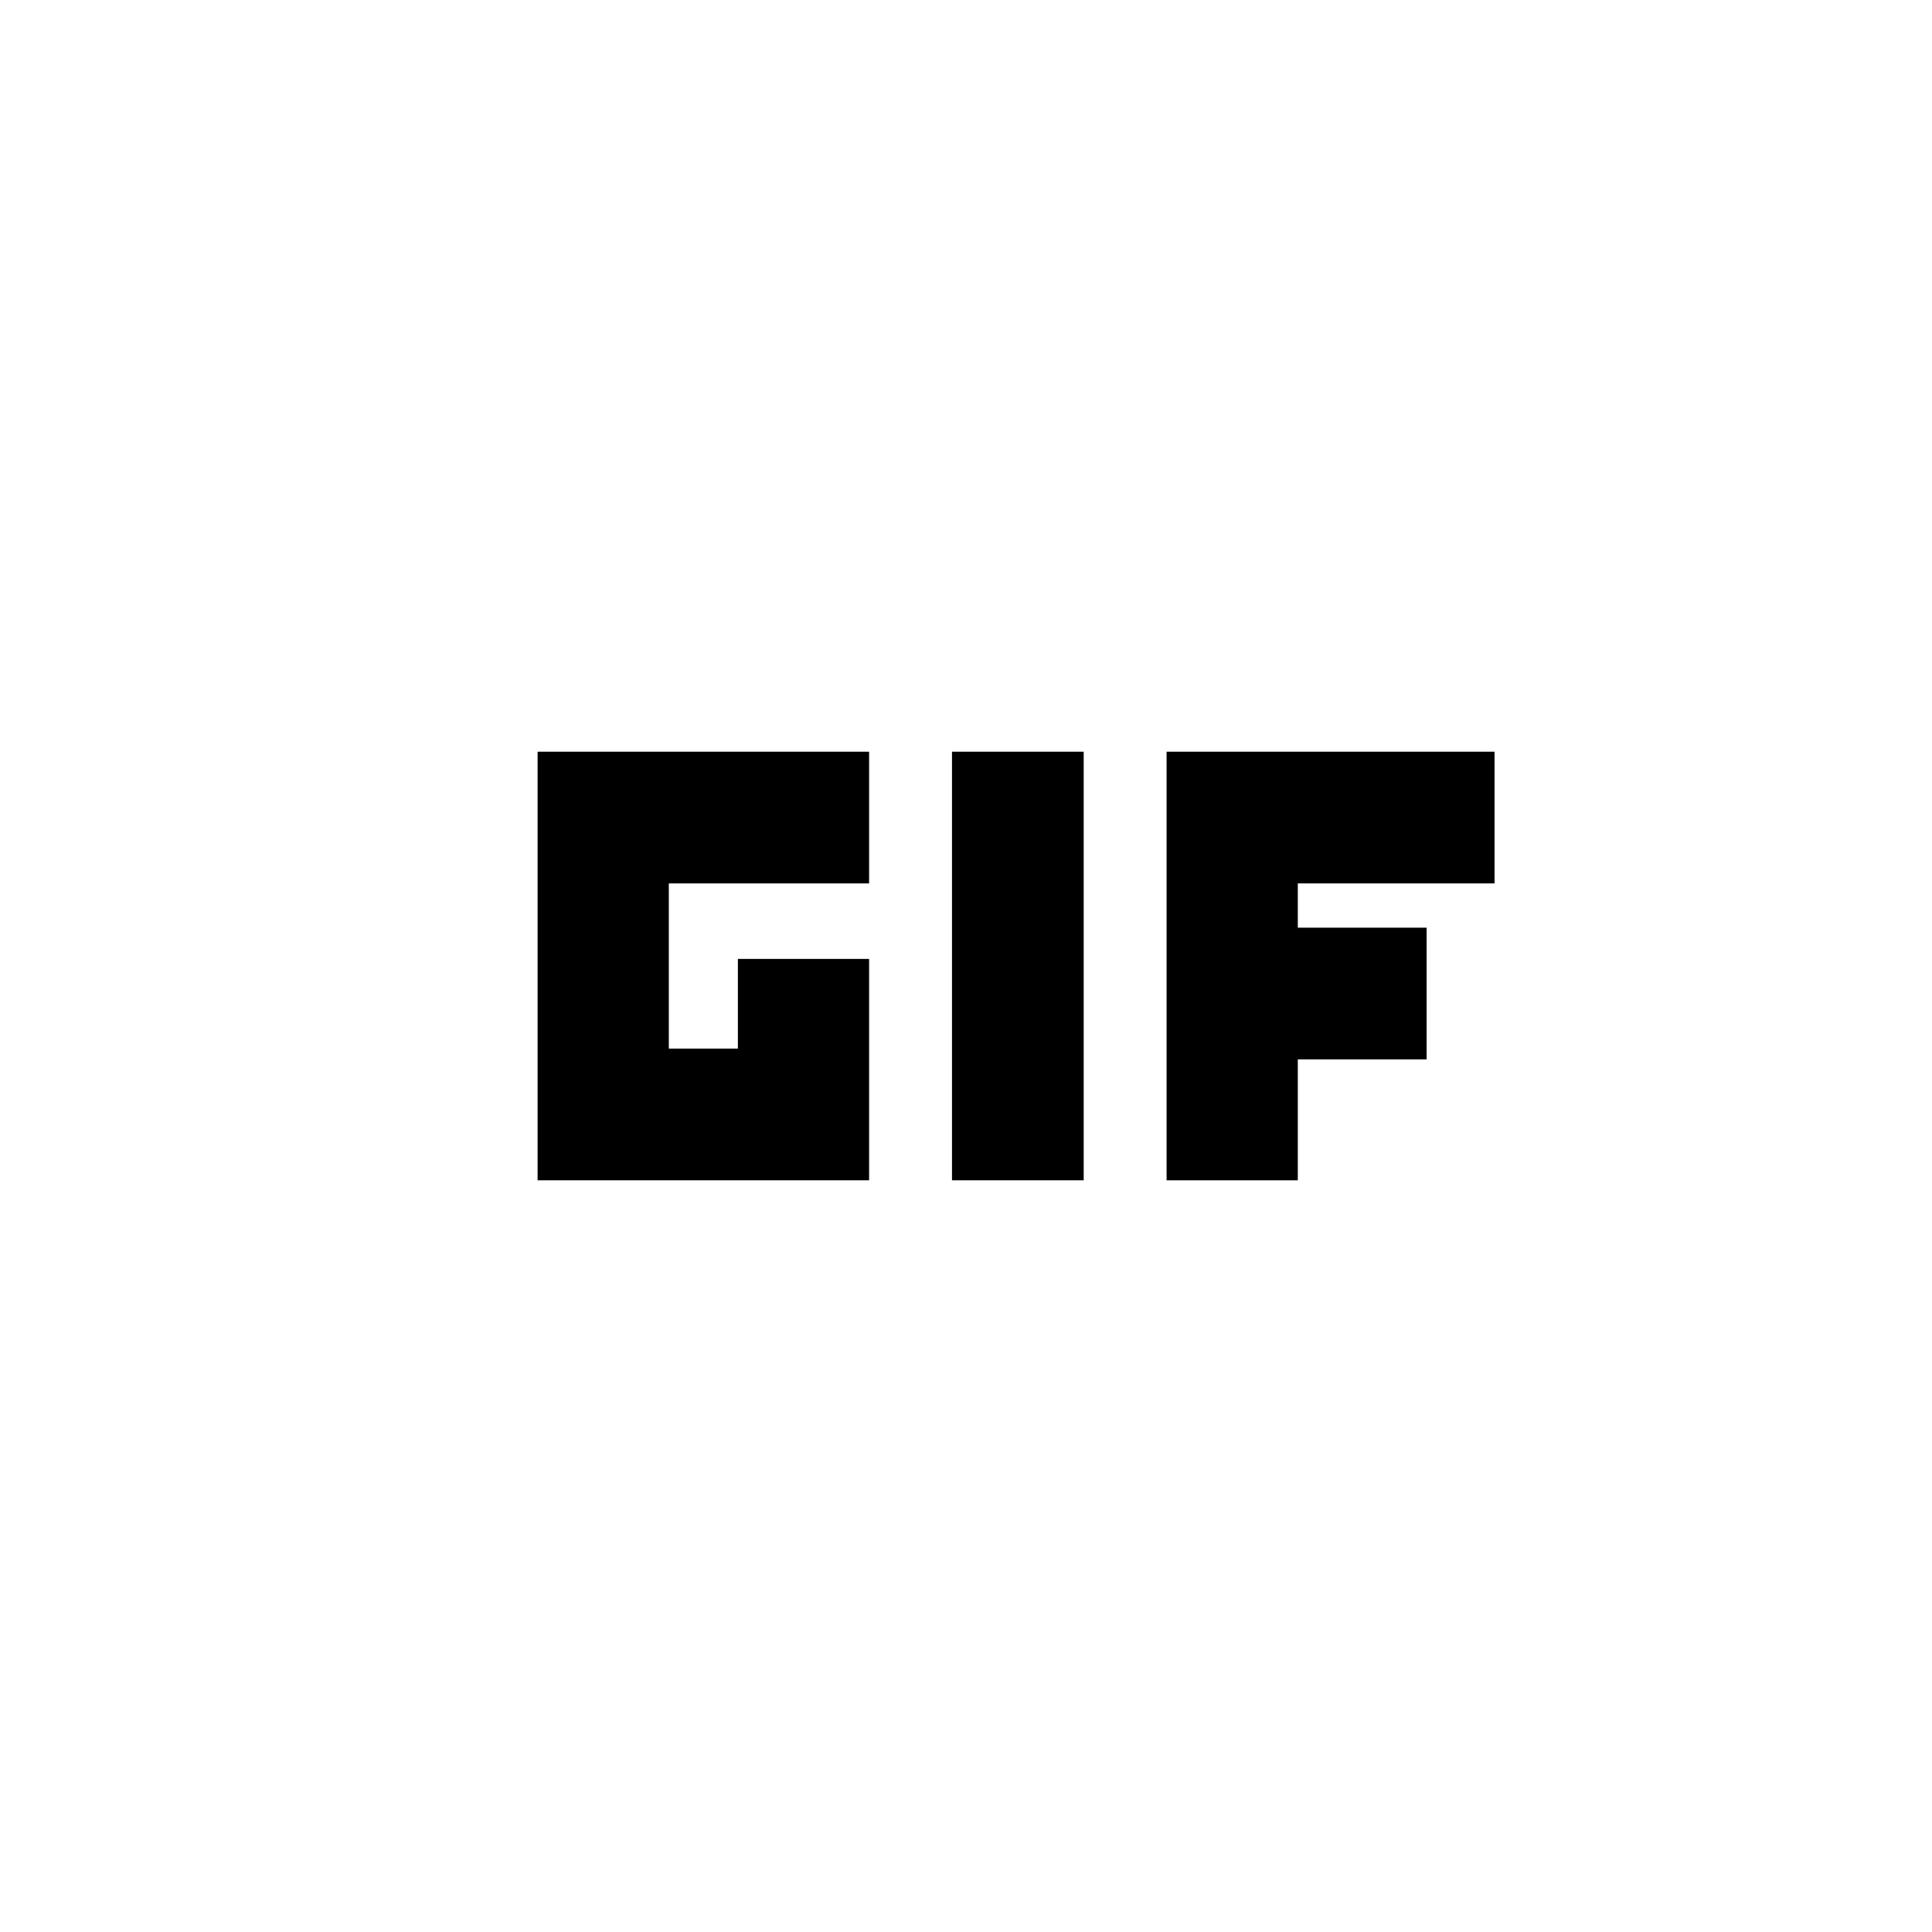 <svg xmlns="http://www.w3.org/2000/svg" height="20" viewBox="0 -960 960 960" width="20"><path d="M473.04-373.52v-212.96h65.44v212.96h-65.44Zm-205.91 0v-212.96h164.72v65.44h-99.52v82.08h34.32v-44.56h65.2v110H267.13Zm312.54 0v-212.96h162.96v65.44h-97.76v22h64v65.43h-64v60.09h-65.2Z"/></svg>